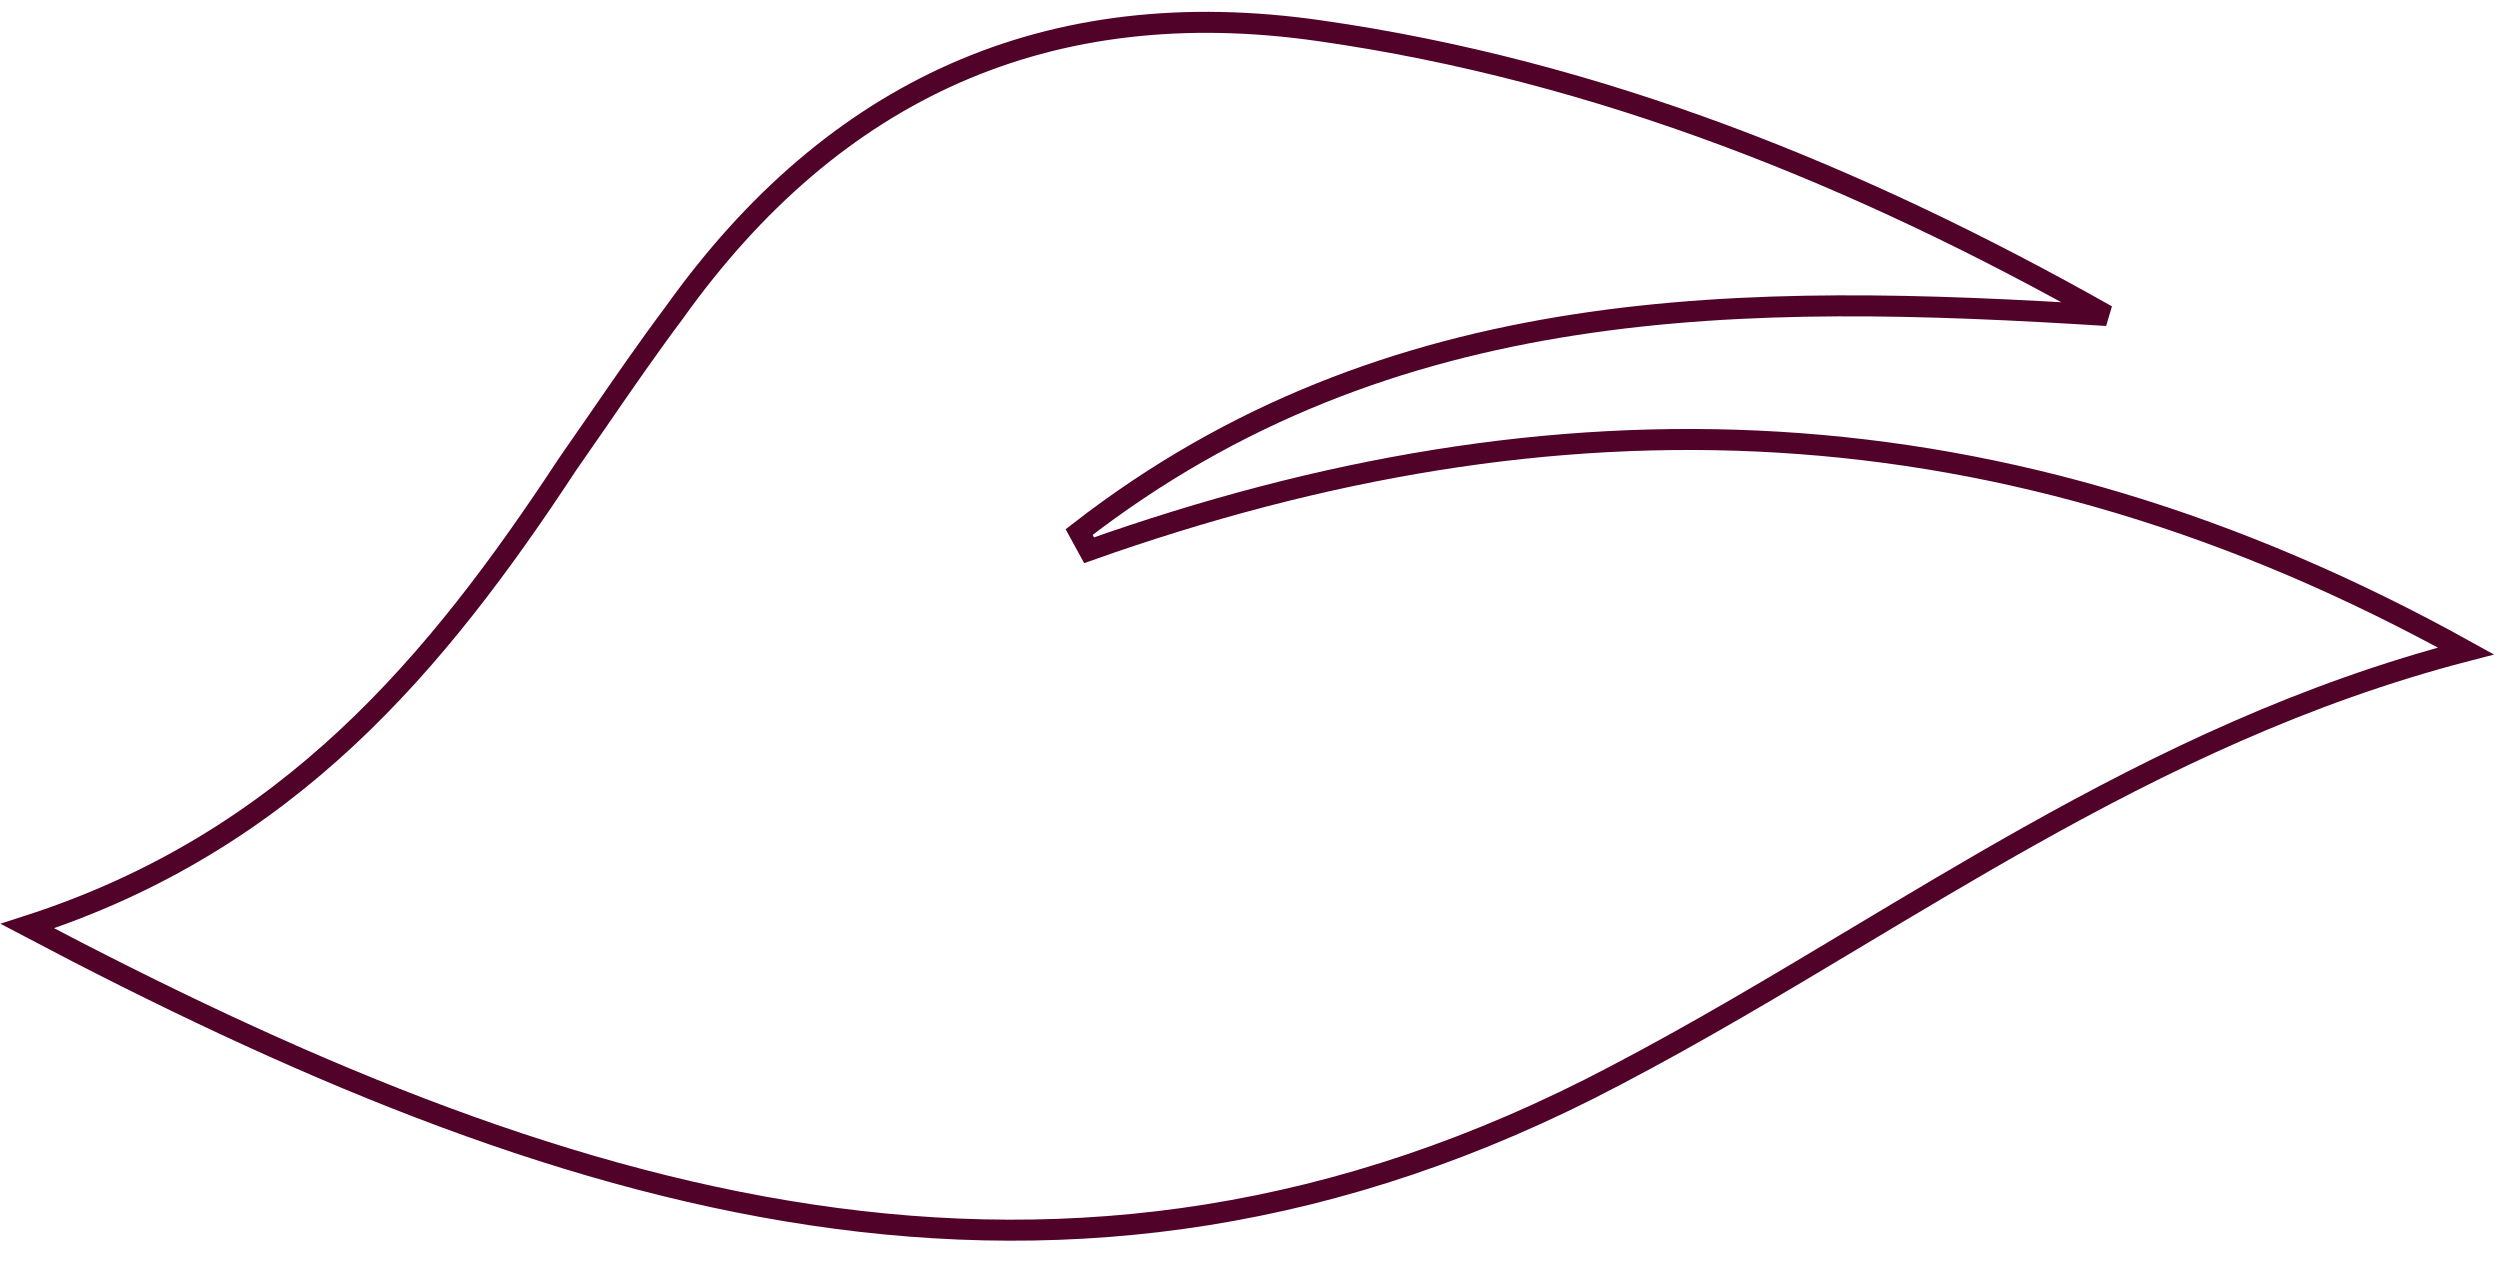 <svg width="119" height="60" viewBox="0 0 119 60" fill="none" xmlns="http://www.w3.org/2000/svg">
<path d="M27.019 22.093C20.806 31.542 13.752 40.075 1.301 44.081C26.427 57.342 50.51 65.103 76.864 51.212L76.865 51.211C80.787 49.161 84.561 46.901 88.372 44.617C91.059 43.008 93.765 41.387 96.555 39.821C102.934 36.239 109.671 32.991 117.38 30.987C95.325 18.757 74.056 18.313 51.841 26.192L51.367 25.326C66.168 13.835 83.166 13.943 100.283 15.017C88.469 8.349 76.123 3.367 62.837 1.466L62.836 1.466C56.353 0.53 50.566 1.235 45.461 3.486C40.354 5.738 35.898 9.551 32.097 14.88L32.097 14.88L32.09 14.889C30.837 16.562 29.646 18.291 28.466 20.004C27.983 20.704 27.502 21.403 27.019 22.093Z" stroke="#510228"/>
</svg>
